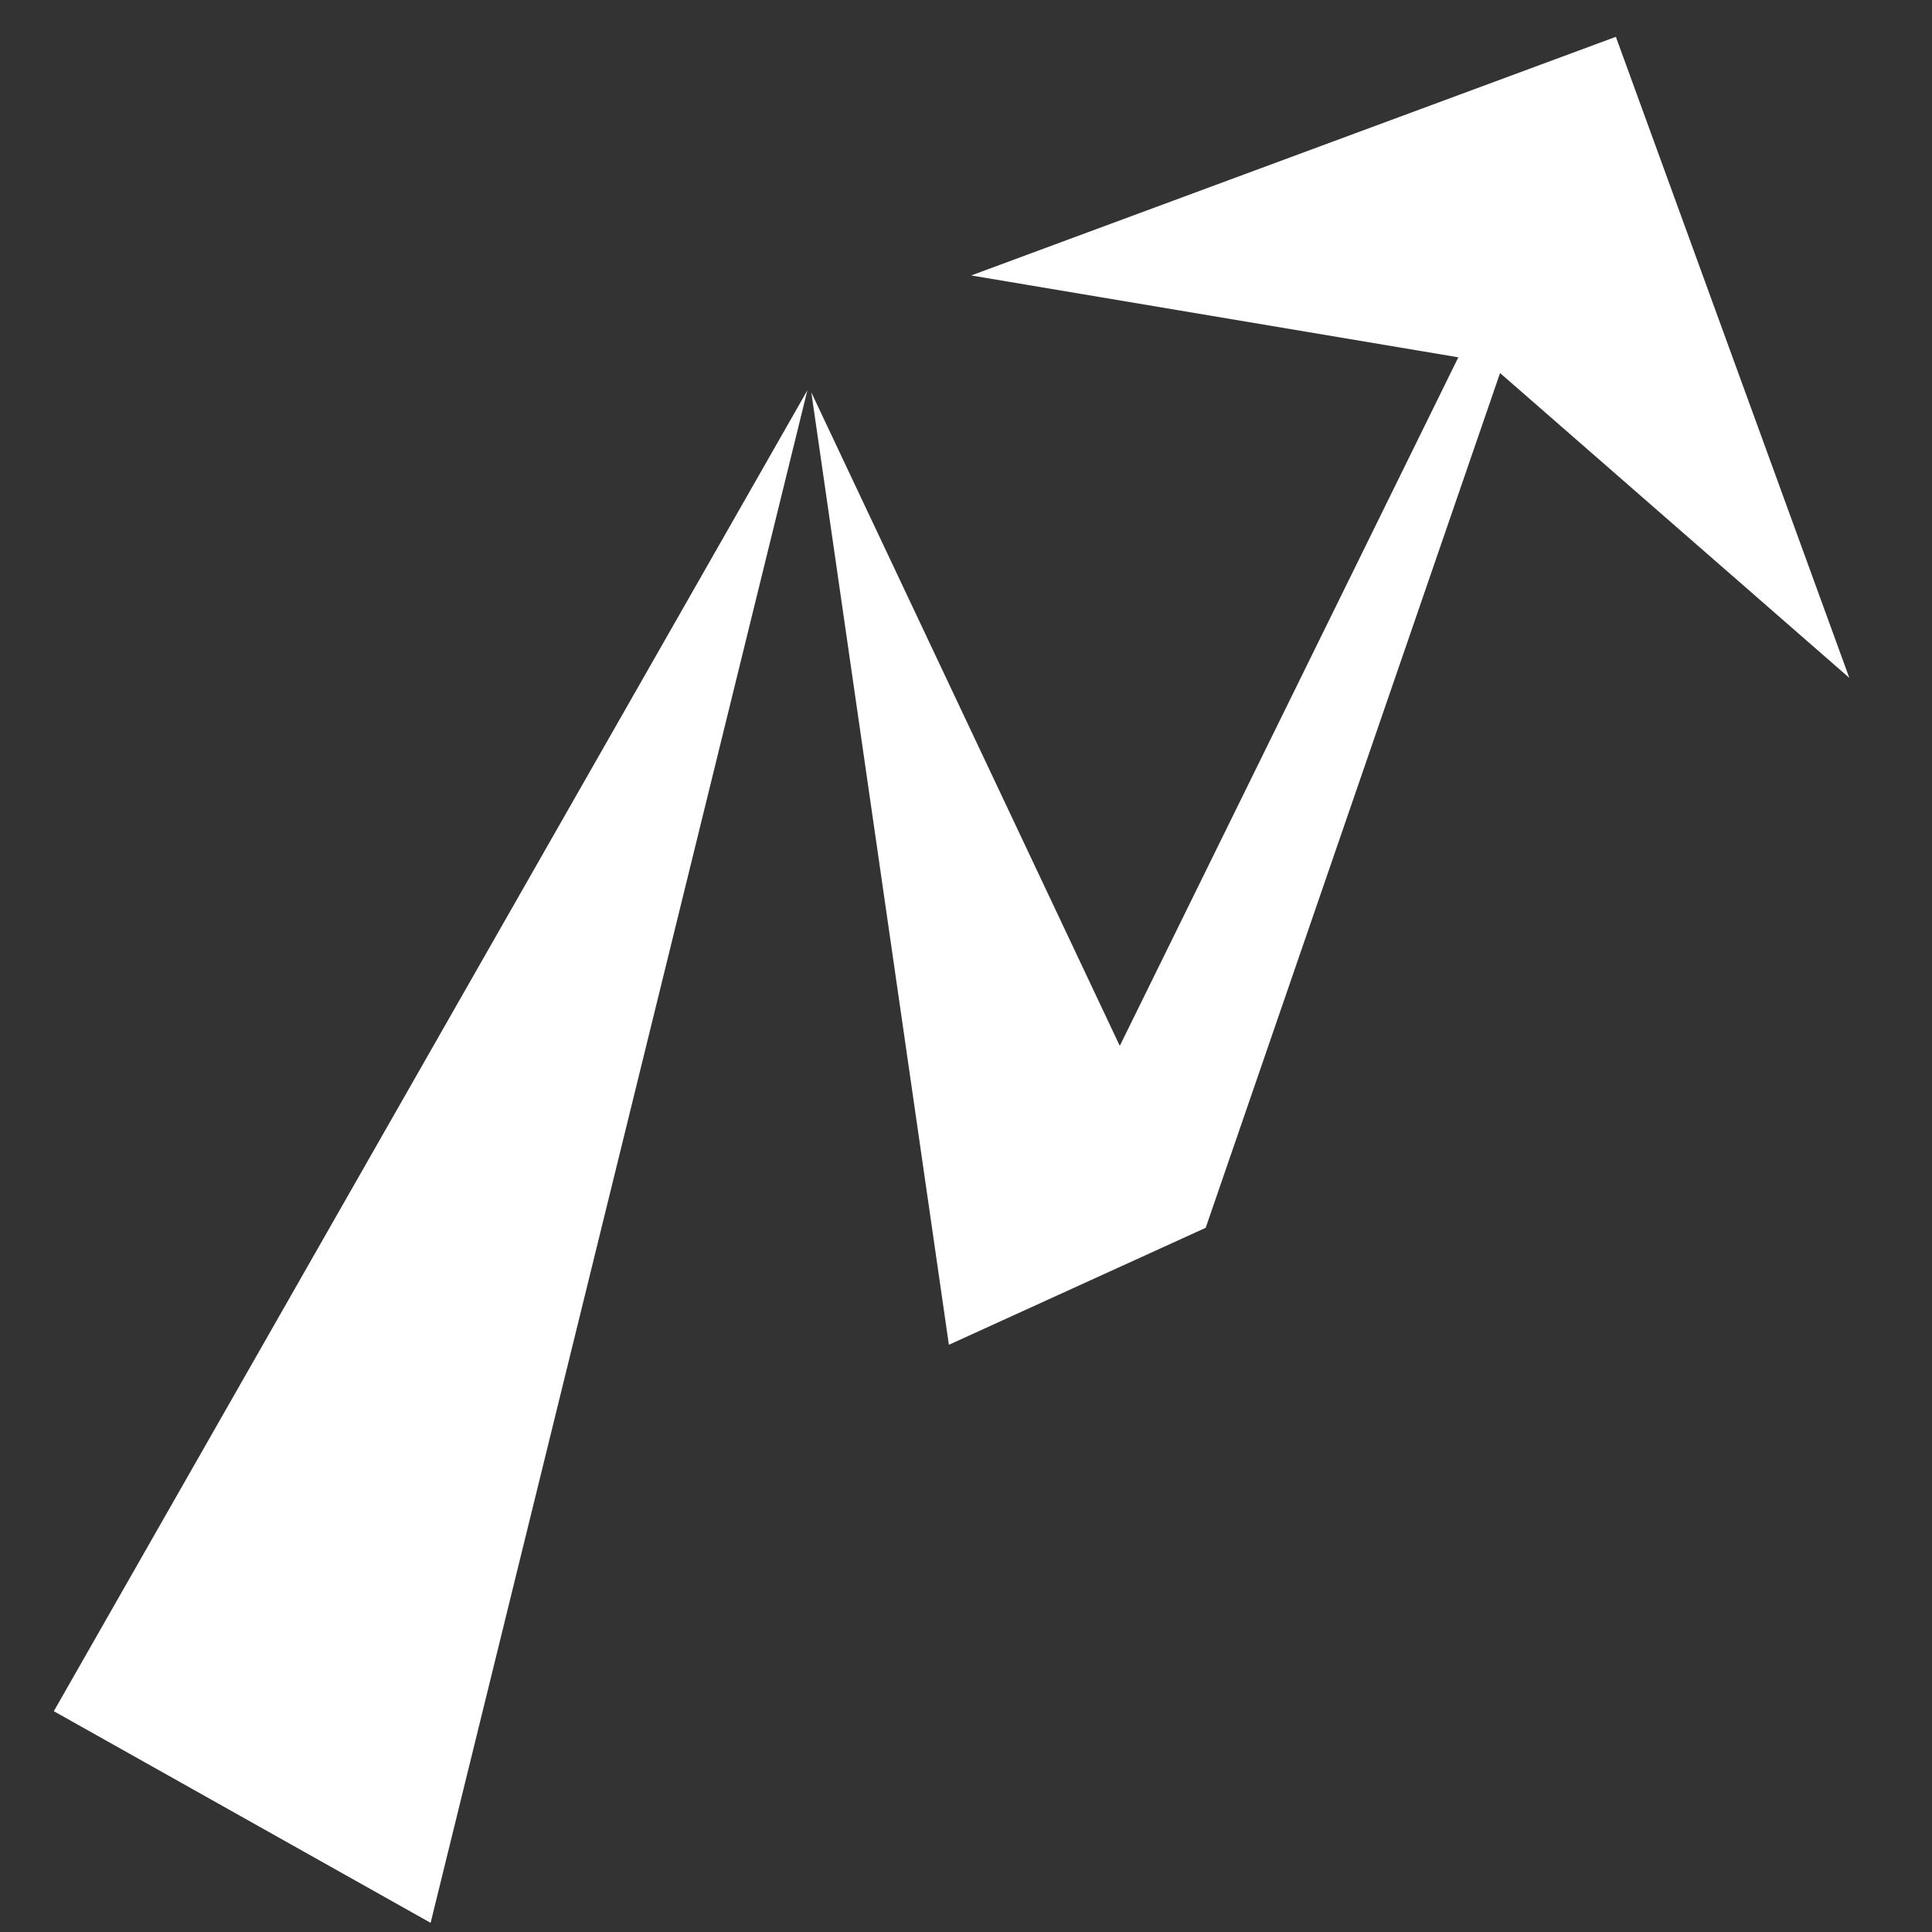 <?xml version="1.0" encoding="utf-8"?>
<!-- Generator: Adobe Illustrator 16.0.0, SVG Export Plug-In . SVG Version: 6.00 Build 0)  -->
<!DOCTYPE svg PUBLIC "-//W3C//DTD SVG 1.1//EN" "http://www.w3.org/Graphics/SVG/1.1/DTD/svg11.dtd">
<svg version="1.1" id="Calque_1" xmlns="http://www.w3.org/2000/svg" xmlns:xlink="http://www.w3.org/1999/xlink" x="0px" y="0px"
	 width="35px" height="35px" viewBox="0 0 35 35" enable-background="new 0 0 35 35" xml:space="preserve">
<rect x="0" y="0" width="35" height="35" fill="#333333" stroke="none"/>
<g>
	<polygon fill="#FFFFFF" points="7.801,34.834 14.626,7.072 0.975,31 	"/>
	<polygon fill="#FFFFFF" points="33.502,12.28 29.273,0.667 17.594,4.99 26.419,6.473 20.286,18.947 14.698,7.109 17.19,24.362 
		21.842,22.243 27.175,6.758 	"/>
</g>
</svg>
